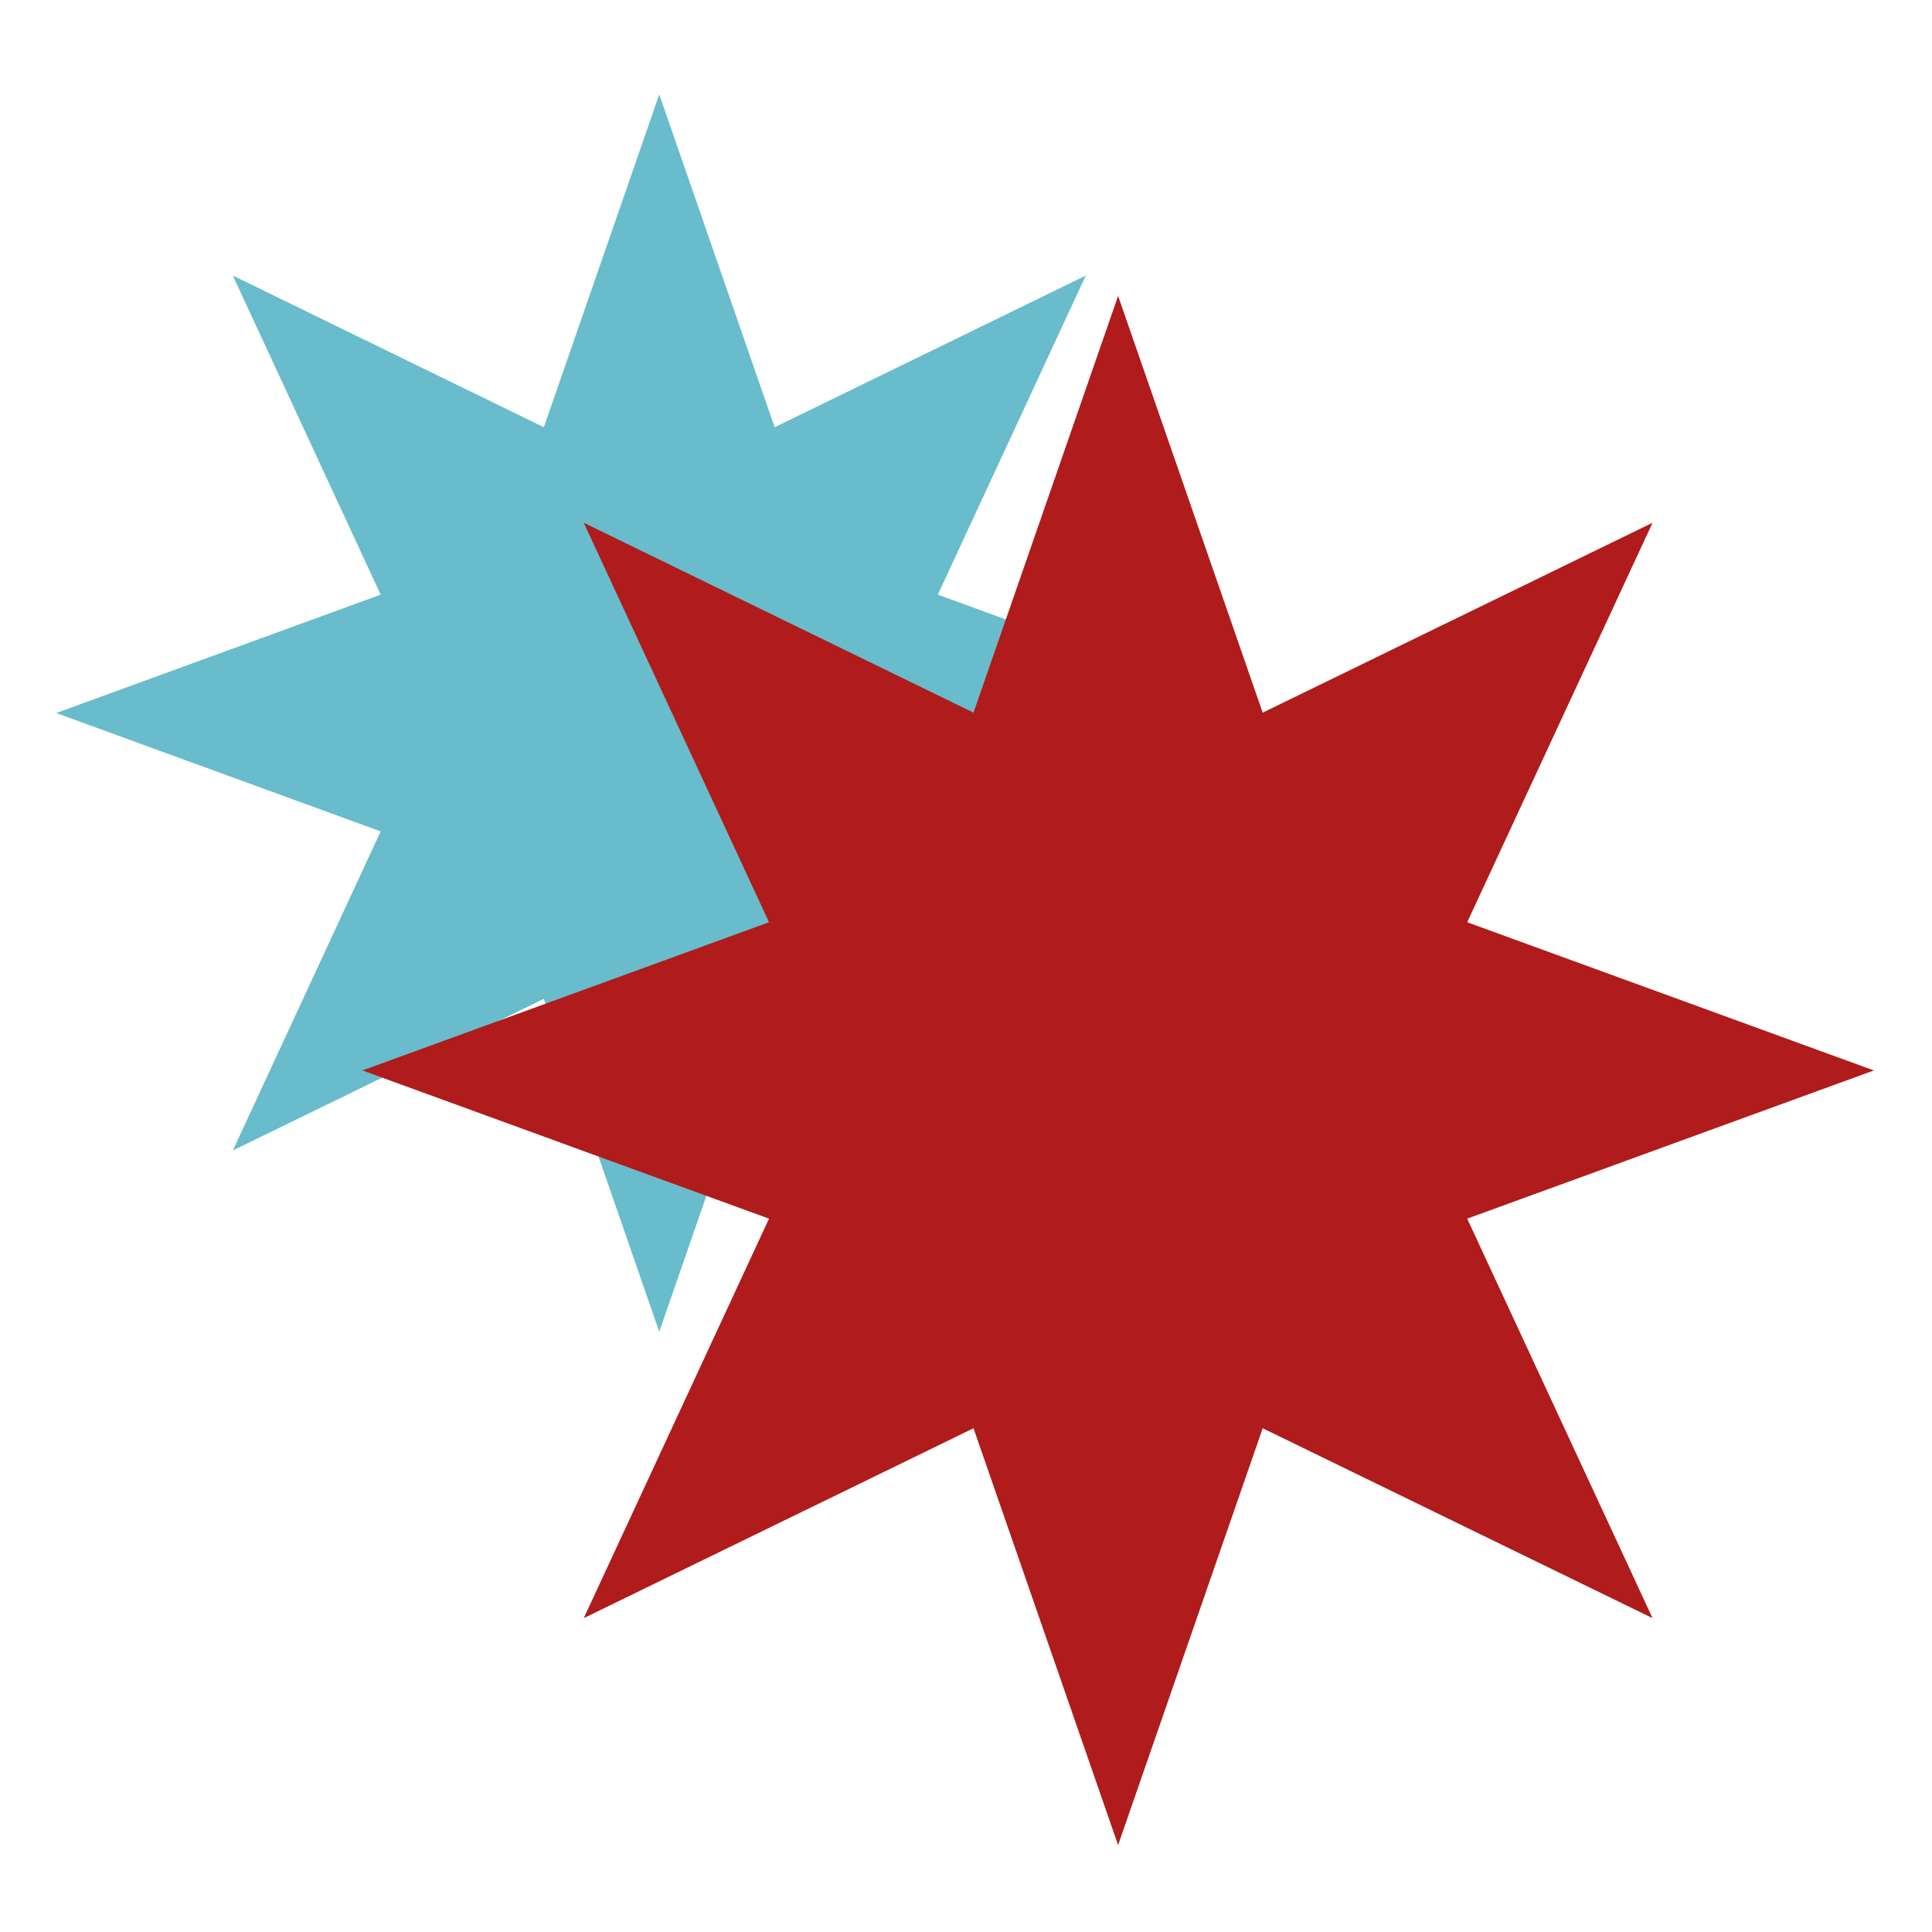<?xml version="1.0" encoding="UTF-8" standalone="no"?>
<svg
   xmlns:dc="http://purl.org/dc/elements/1.1/"
   xmlns:cc="http://creativecommons.org/ns#"
   xmlns:rdf="http://www.w3.org/1999/02/22-rdf-syntax-ns#"
   xmlns:svg="http://www.w3.org/2000/svg"
   xmlns="http://www.w3.org/2000/svg"
   xmlns:sodipodi="http://sodipodi.sourceforge.net/DTD/sodipodi-0.dtd"
   xmlns:inkscape="http://www.inkscape.org/namespaces/inkscape"
   width="64"
   height="64"
   viewBox="0 0 16.933 16.933"
   version="1.1"
   id="svg8"
   inkscape:version="1.0.1 (3bc2e813f5, 2020-09-07)"
   sodipodi:docname="collision.svg">
  <defs
     id="defs2" />
  <sodipodi:namedview
     id="base"
     pagecolor="#ffffff"
     bordercolor="#666666"
     borderopacity="1.0"
     inkscape:pageopacity="0"
     inkscape:pageshadow="2"
     inkscape:zoom="7.9195959"
     inkscape:cx="20.304093"
     inkscape:cy="31.234494"
     inkscape:document-units="px"
     inkscape:current-layer="layer1"
     inkscape:document-rotation="0"
     showgrid="false"
     units="px"
     inkscape:window-width="1920"
     inkscape:window-height="1009"
     inkscape:window-x="-8"
     inkscape:window-y="-8"
     inkscape:window-maximized="1"
     inkscape:pagecheckerboard="false" />
  <g
     inkscape:label="レイヤー 1"
     inkscape:groupmode="layer"
     id="layer1">
    <path
       sodipodi:type="star"
       style="opacity:0.997;fill:#68bccb;stroke-width:0.266"
       id="path843"
       sodipodi:sides="8"
       sodipodi:cx="6.8153729"
       sodipodi:cy="8.5192165"
       sodipodi:r1="7.1914878"
       sodipodi:r2="3.5957439"
       sodipodi:arg1="0.78539816"
       sodipodi:arg2="1.1780972"
       inkscape:flatsided="false"
       inkscape:rounded="0"
       inkscape:randomized="0"
       d="M 11.901,13.604 8.191,11.841 6.815,15.711 5.439,11.841 1.73,13.604 3.493,9.895 -0.376,8.519 3.493,7.143 1.73,3.434 5.439,5.197 6.815,1.328 8.191,5.197 11.901,3.434 10.137,7.143 14.007,8.519 10.137,9.895 Z"
       transform="matrix(0.735,0,0,0.754,0.769,-0.174)" />
    <path
       sodipodi:type="star"
       style="opacity:0.997;fill:#b01b1b;fill-opacity:1;stroke-width:0.266"
       id="path845"
       sodipodi:sides="8"
       sodipodi:cx="6.8153729"
       sodipodi:cy="8.5192165"
       sodipodi:r1="7.1914878"
       sodipodi:r2="3.5957439"
       sodipodi:arg1="0.78539816"
       sodipodi:arg2="1.1780972"
       inkscape:flatsided="false"
       inkscape:rounded="0"
       inkscape:randomized="0"
       d="M 11.901,13.604 8.191,11.841 6.815,15.711 5.439,11.841 1.73,13.604 3.493,9.895 -0.376,8.519 3.493,7.143 1.73,3.434 5.439,5.197 6.815,1.328 8.191,5.197 11.901,3.434 10.137,7.143 14.007,8.519 10.137,9.895 Z"
       transform="matrix(0.921,0,0,0.944,3.523,1.34)" />
  </g>
</svg>
